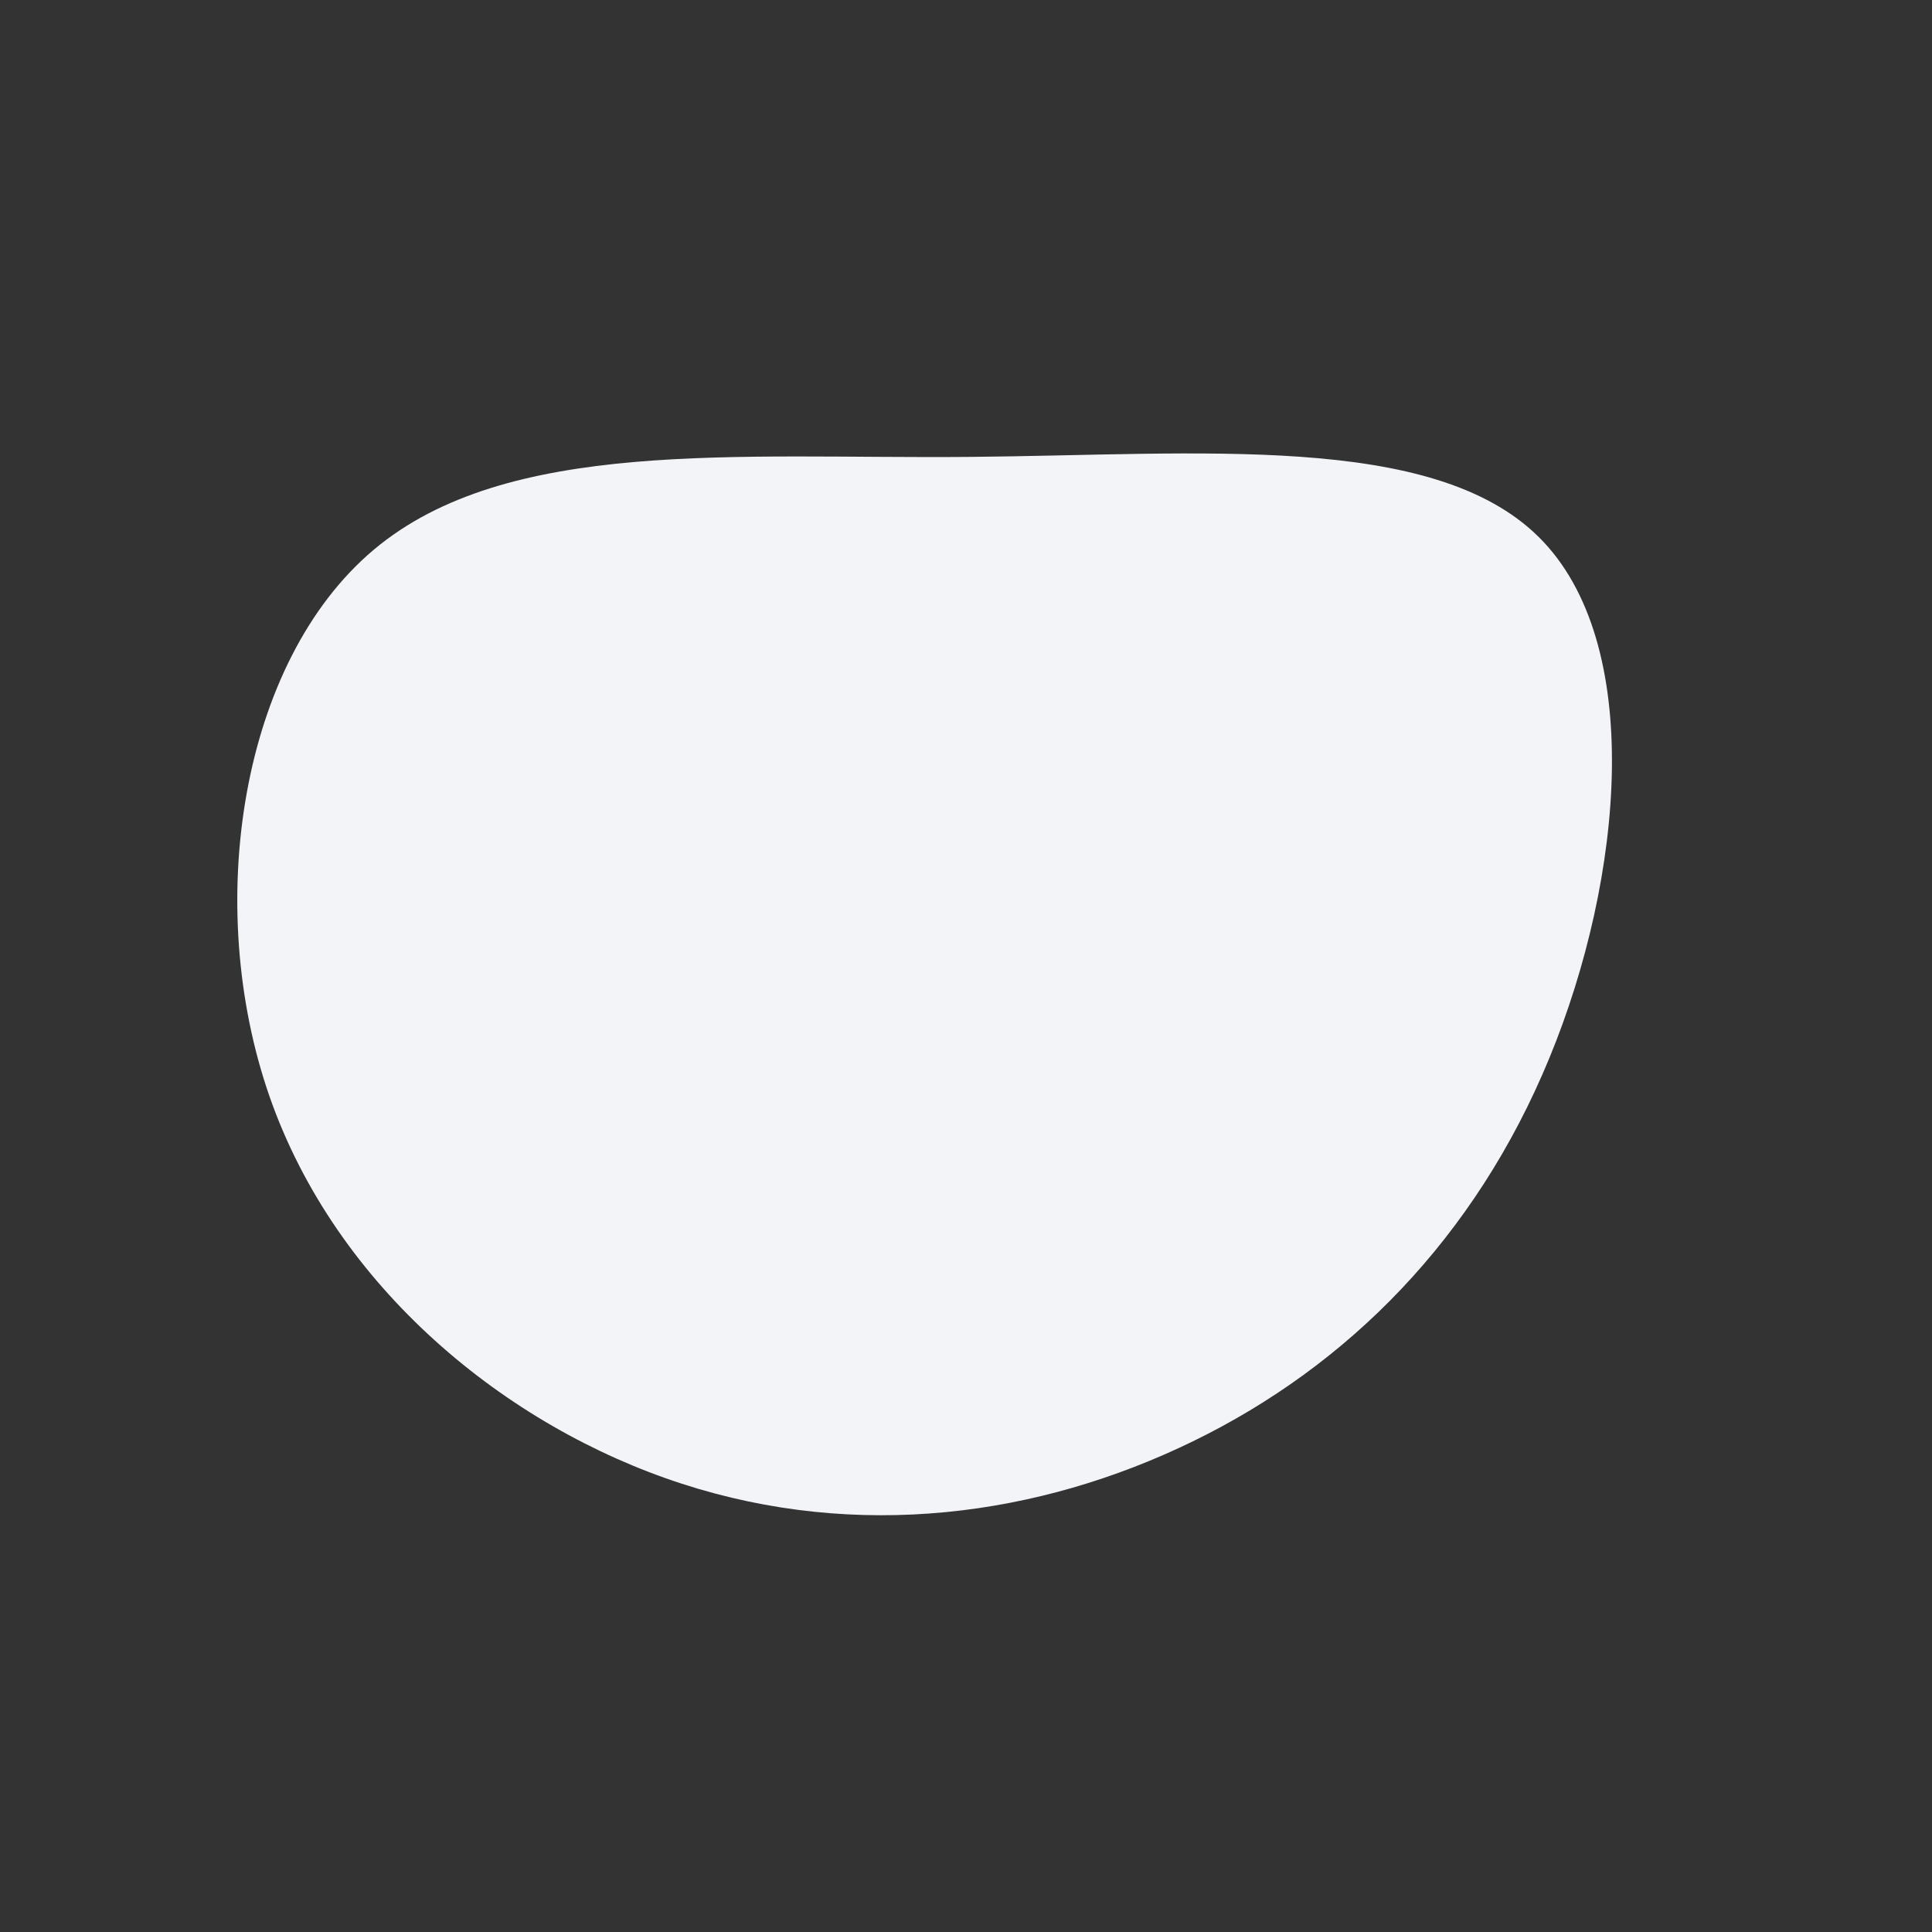 <?xml version="1.0" standalone="no"?>
<svg viewBox="0 0 200 200" xmlns="http://www.w3.org/2000/svg">
  <rect x="0" y="0" width="200" height="200" fill="#333333" stroke="none"/>
  <path fill="#F2F4F8" d="M59.3,-44.4C70.3,-33.5,68.1,-9.2,60.4,9.5C52.7,28.2,39.5,41.4,23.5,49.2C7.5,57,-11.2,59.5,-29.4,53.6C-47.6,47.7,-65.2,33.3,-72.1,13.5C-79,-6.3,-75.1,-31.5,-61.3,-43.1C-47.5,-54.7,-23.7,-52.5,0.2,-52.7C24.2,-52.9,48.3,-55.3,59.3,-44.4Z" transform="translate(100 100)" />
</svg>

